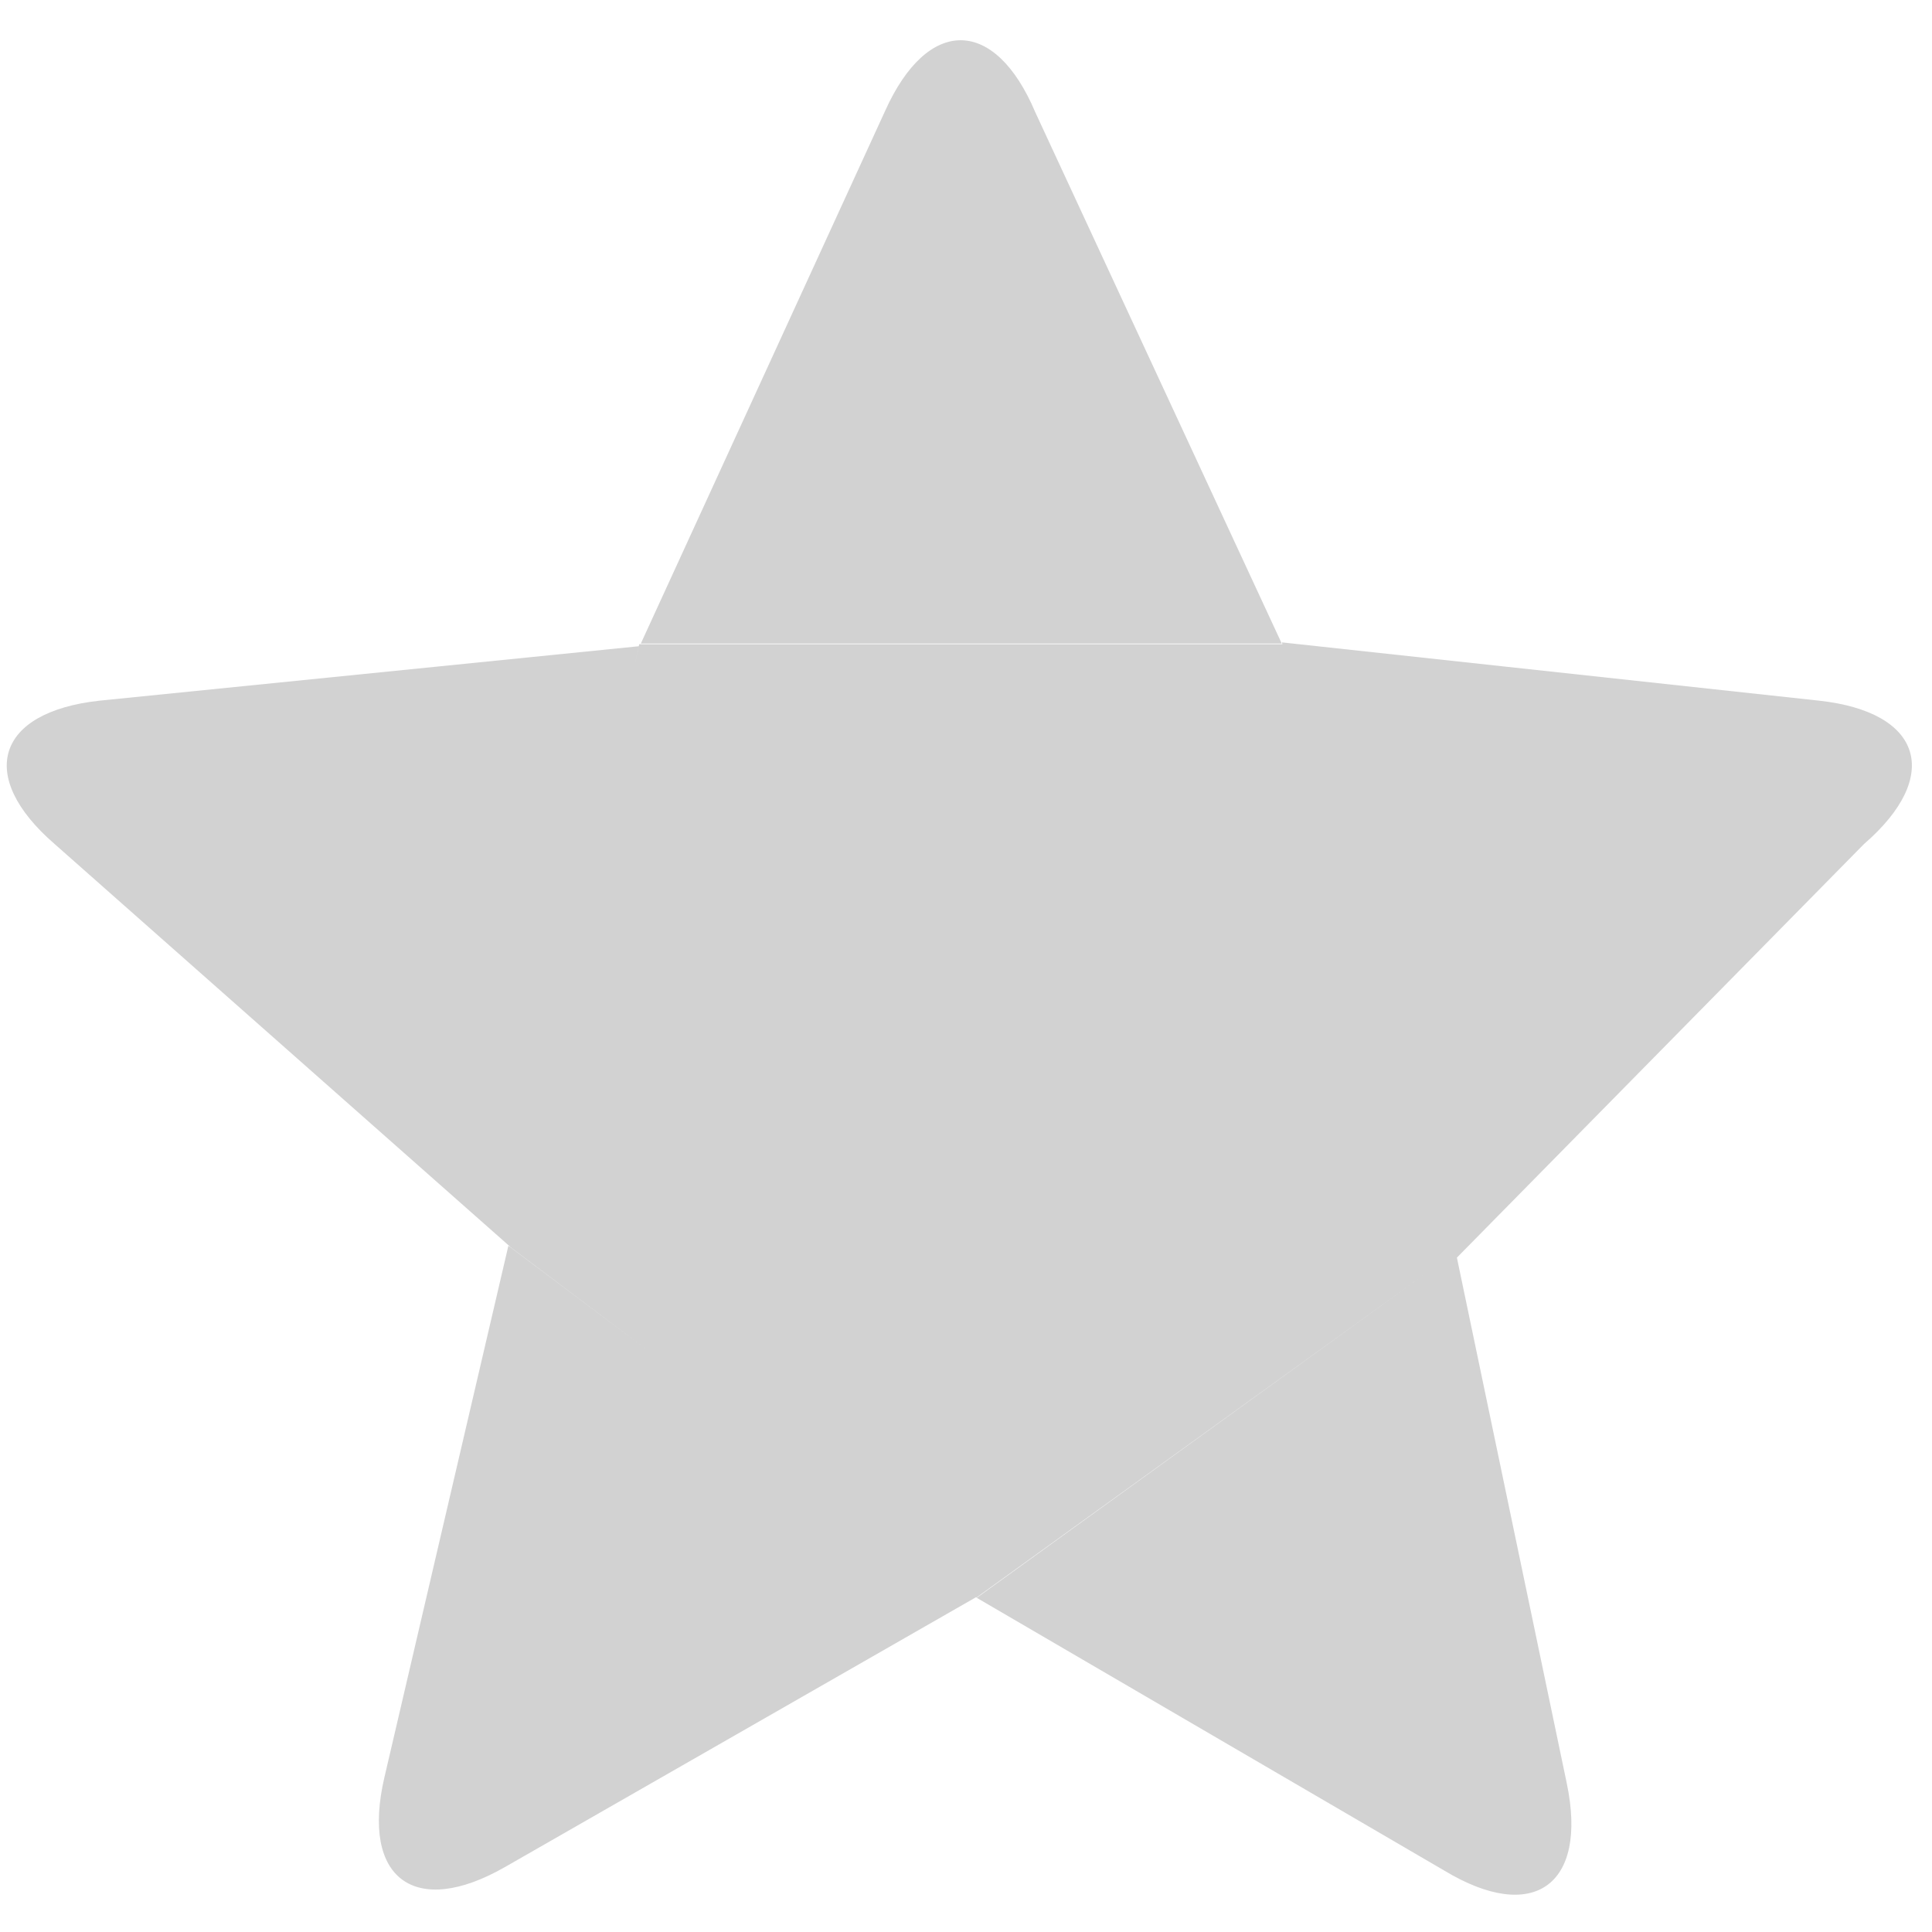 <?xml version="1.0" standalone="no"?><!DOCTYPE svg PUBLIC "-//W3C//DTD SVG 1.1//EN" "http://www.w3.org/Graphics/SVG/1.1/DTD/svg11.dtd"><svg t="1525357074286" class="icon" style="" viewBox="0 0 1024 1024" version="1.1" xmlns="http://www.w3.org/2000/svg" p-id="3355" xmlns:xlink="http://www.w3.org/1999/xlink" width="10" height="10"><defs><style type="text/css"></style></defs><path fill="#d2d2d2" d="M339.651 341.098 469.111 58.829C491.708 8.534 527.372 8.88 548.77 59.605L679.365 341.098M679.452 340.474 964.079 371.359C1018.895 377.308 1029.587 411.334 987.957 447.359L772.021 666.738M771.548 663.52 830.44 945.27C841.722 999.242 812.665 1019.925 765.539 991.465L517.689 846.872M517.485 846.454 267.724 989.529C219.88 1016.936 191.23 995.693 203.734 942.079L269.451 660.288M270.301 660.71 28.962 447.359C-12.667 411.334-1.975 377.308 52.841 371.359L338.534 342.524 336.275 353.152 338.788 341.437 679.763 341.437 771.254 663.747 517.558 846.731 270.279 660.814 270.301 660.71Z" p-id="3356"></path></svg>